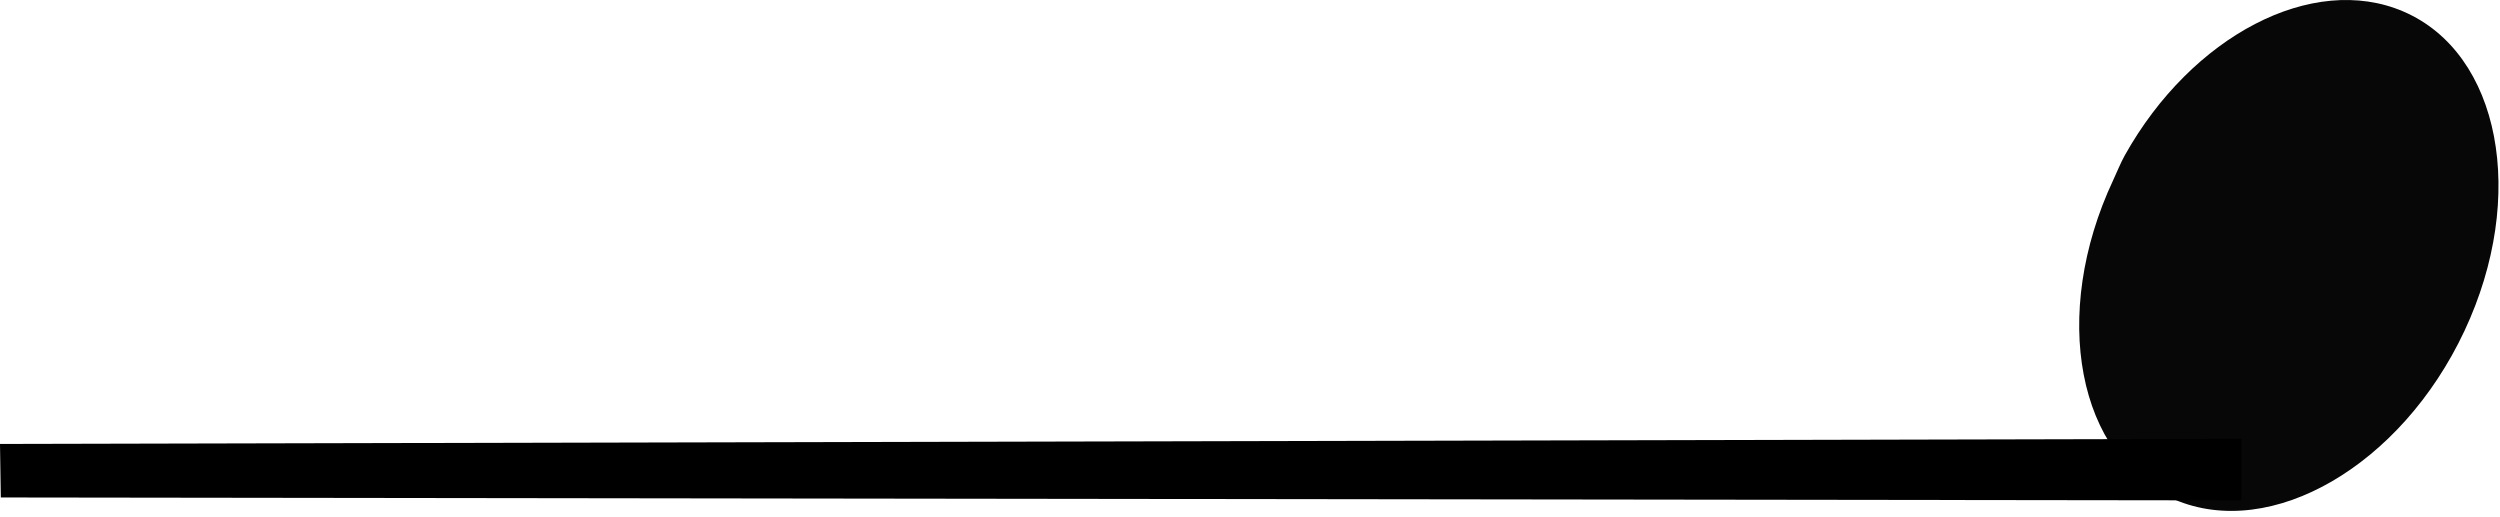 <svg width="203" height="42" viewBox="0 0 203 42" fill="none" xmlns="http://www.w3.org/2000/svg">
<path opacity="0.97" fill-rule="evenodd" clip-rule="evenodd" d="M172.548 12.589C177.967 2.917 187.775 -2.236 195.154 0.934C203.025 4.315 205.247 15.935 200.113 26.871C194.979 37.807 184.424 43.938 176.553 40.556C168.682 37.175 166.461 25.555 171.595 14.619C171.916 13.936 172.187 13.234 172.548 12.589Z" fill="black"/>
<path d="M0.066 40.394L91.033 40.513L182 40.632L182 35.632L1.96276e-08 36.049L0.066 40.394Z" fill="black"/>
</svg>
